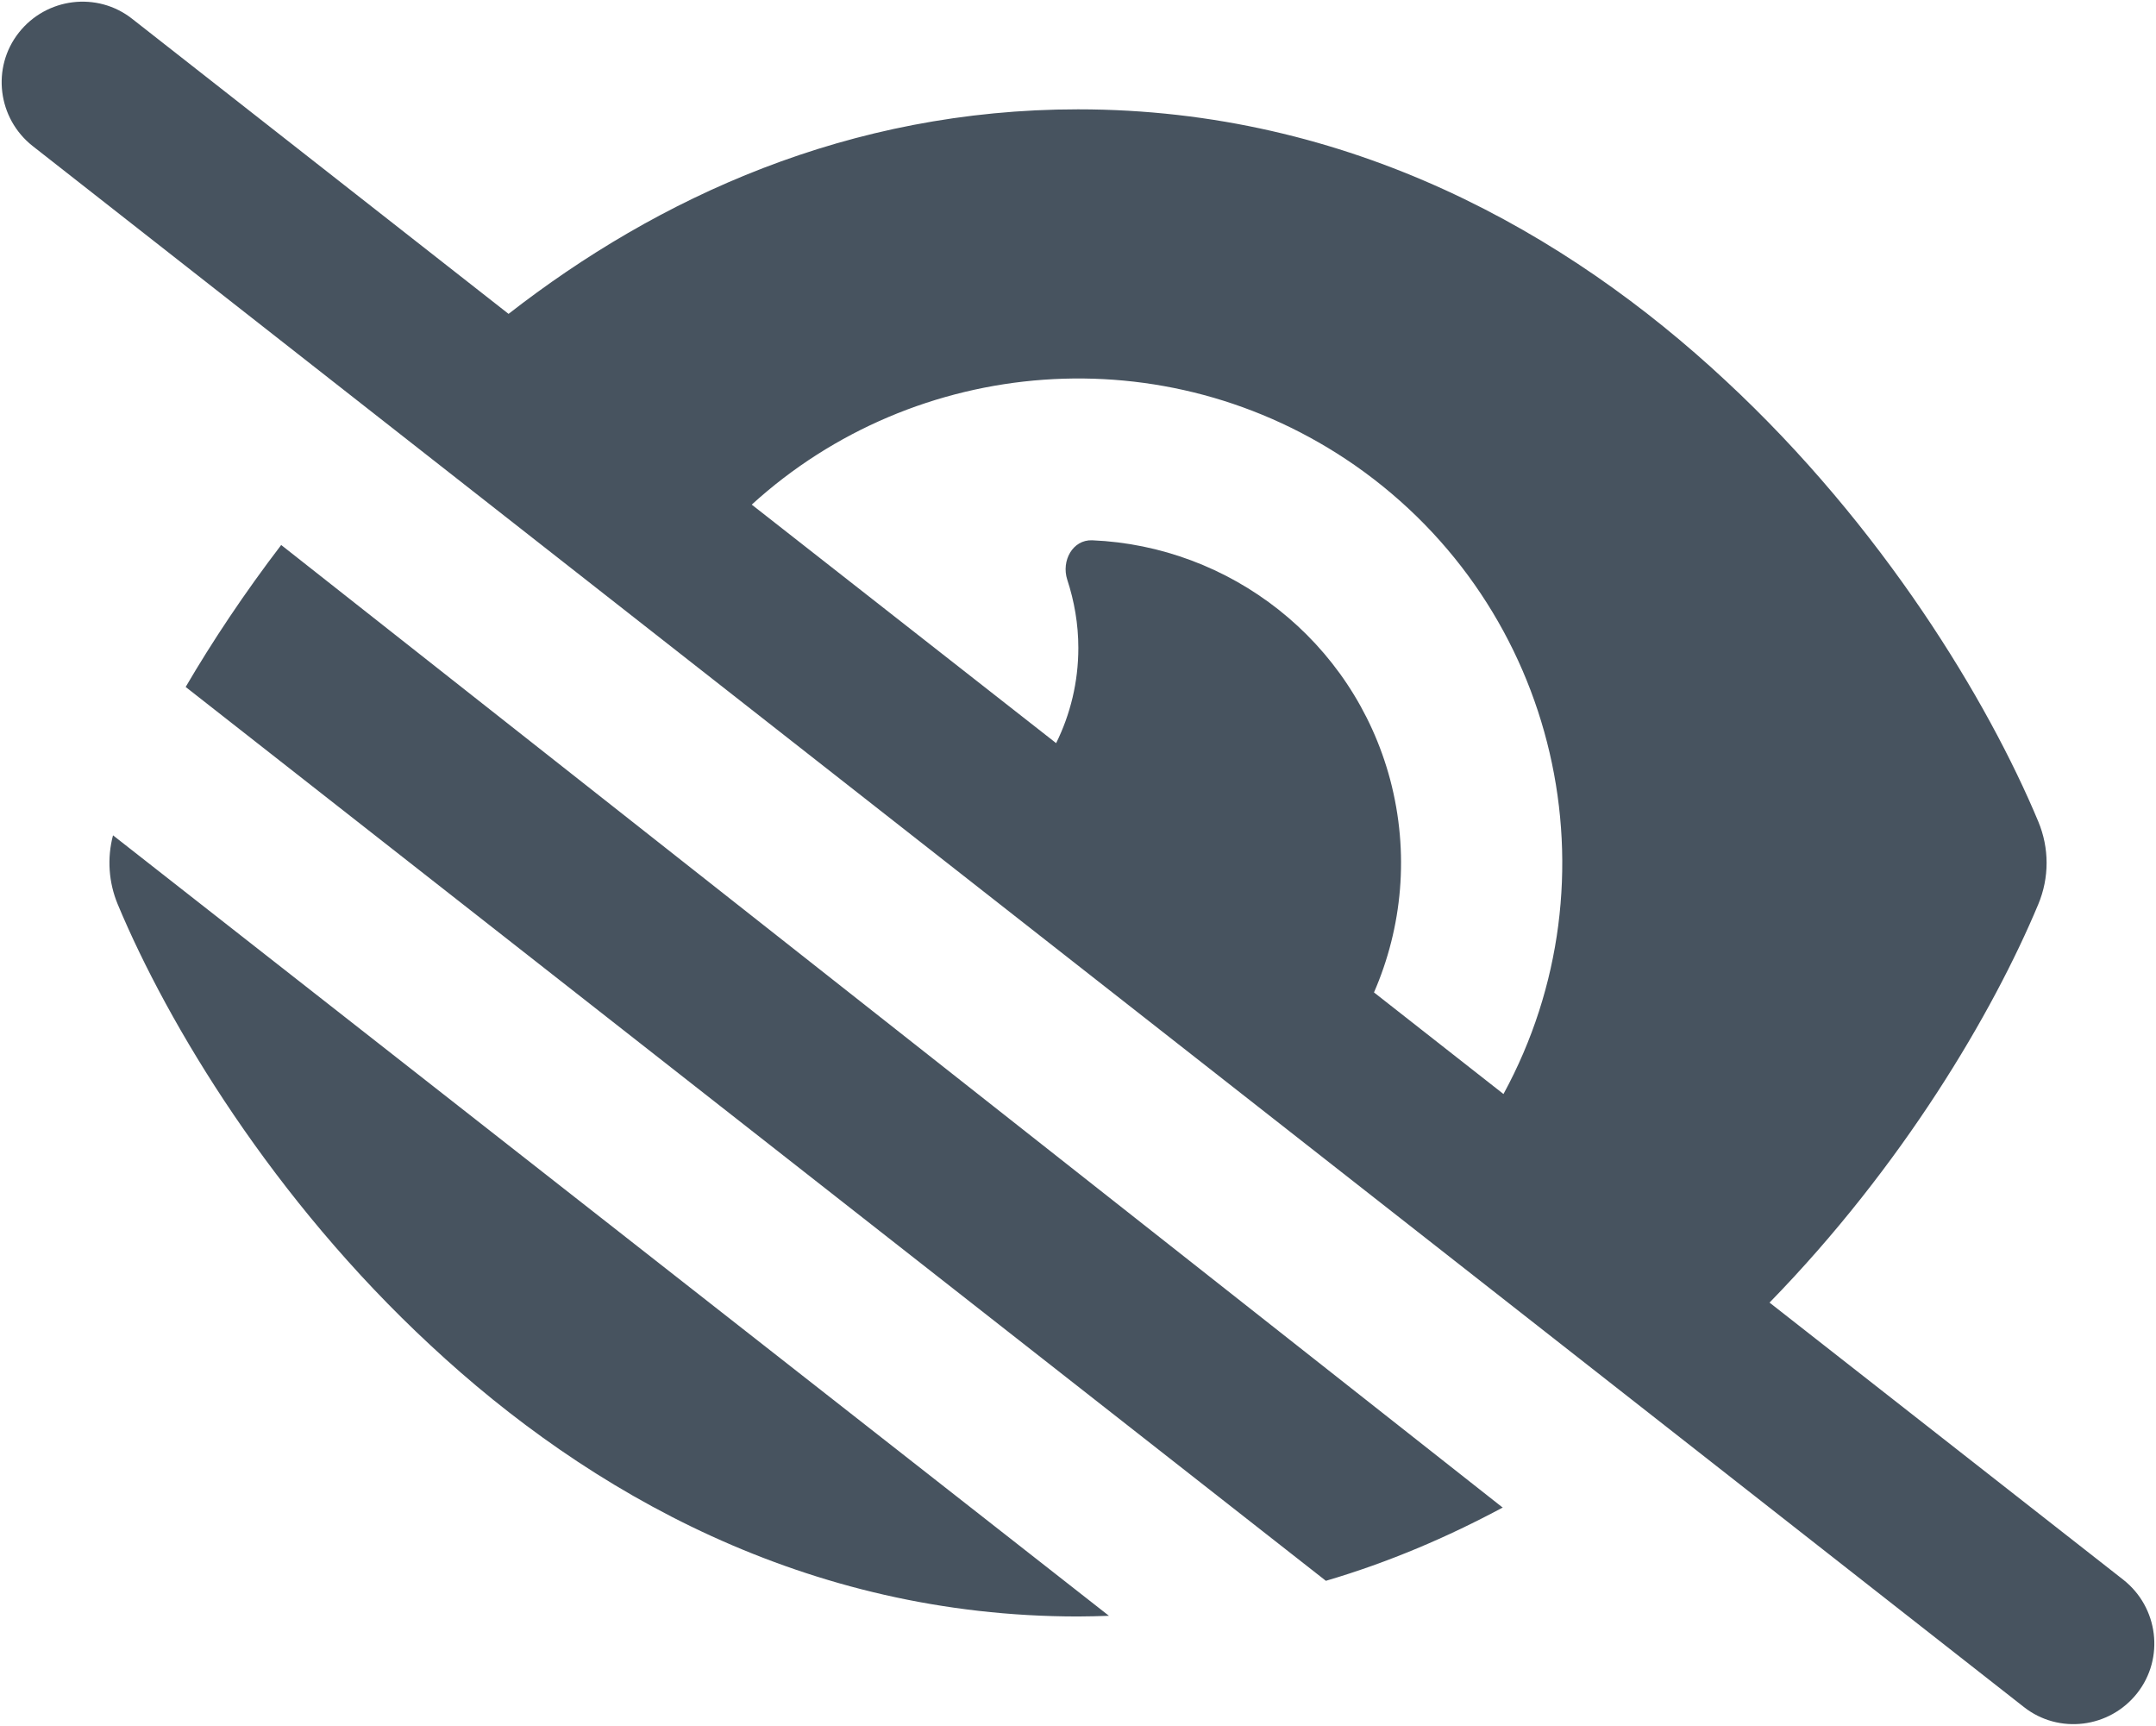 <svg width="641" height="513" viewBox="0 0 641 513" fill="none" xmlns="http://www.w3.org/2000/svg">
<g clip-path="url(#clip0_104_1232)">
<path d="M39.3 5.6C28.9 -2.6 13.8 -0.7 5.6 9.7C-2.6 20.1 -0.7 35.2 9.7 43.4L601.7 507.4C612.1 515.6 627.2 513.7 635.4 503.3C643.6 492.9 641.7 477.8 631.3 469.6L526.1 387.2C565.7 346.6 592.5 301.1 606 268.8C609.3 260.9 609.3 252.1 606 244.2C591.1 208.5 559.8 156.5 513 113.1C466 69.3 401.3 32.5 320.5 32.5C252.3 32.5 195.5 58.8 151.2 93.3L39.3 5.6ZM223.5 150C272.1 105.7 346.5 99.2 402.8 138.3C463.6 180.7 481.7 261.5 447 325.2L408.5 295C416.9 275.7 419.1 253.6 413.3 231.7C402.2 190.2 365.5 162.3 324.7 160.6C318.9 160.4 315.5 166.7 317.3 172.3C319.4 178.7 320.6 185.5 320.6 192.6C320.6 202.8 318.2 212.4 314 220.9L223.5 150ZM446.6 448L83.6 162C72.6 176.4 63.1 190.7 55.2 204.2L394.2 469.9C412.9 464.4 430.4 456.9 446.8 448.1L446.6 448ZM35 268.8C49.9 304.5 81.2 356.5 128 399.9C175 443.7 239.7 480.5 320.5 480.5C323.6 480.5 326.6 480.4 329.7 480.3L33.6 248.3C31.8 255.1 32.3 262.3 35 268.8Z" fill="#47535F"/>
</g>
<defs>
<clipPath id="clip0_104_1232">
<rect width="640" height="512" fill="white" transform="translate(0.5 0.5)"/>
</clipPath>
</defs>
</svg>
